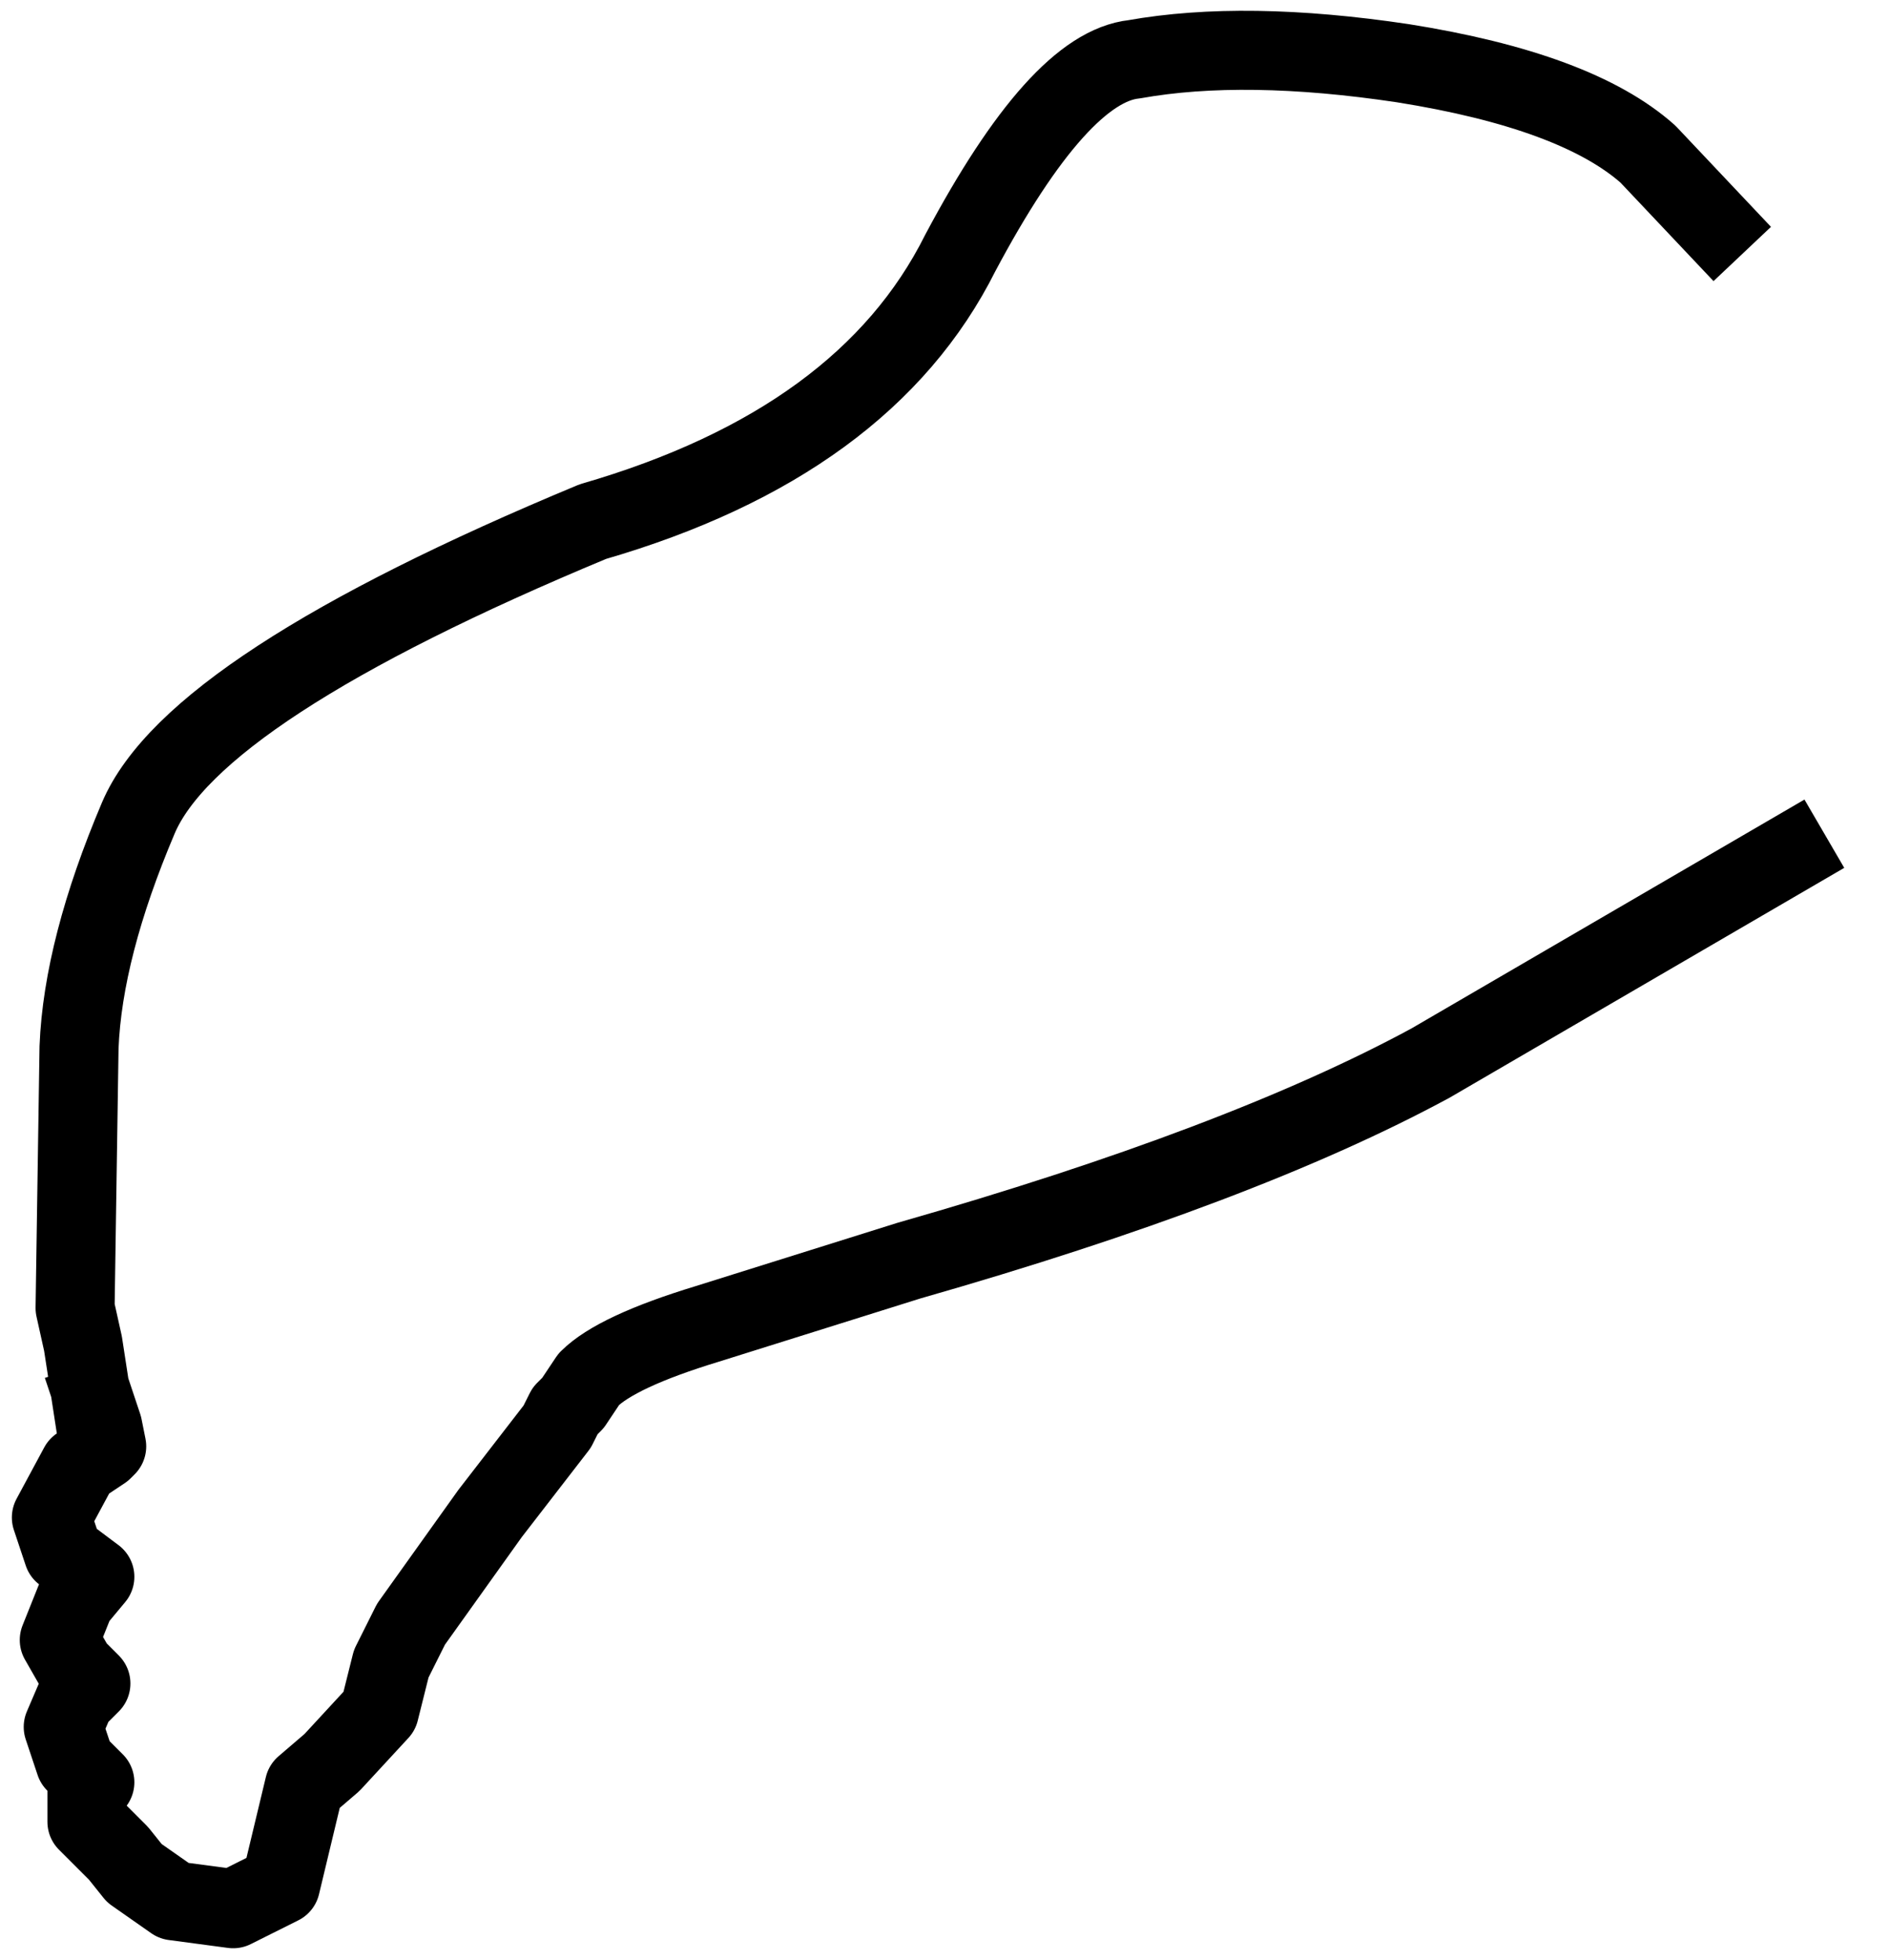 <?xml version="1.0" encoding="UTF-8" standalone="no"?>
<svg xmlns:xlink="http://www.w3.org/1999/xlink" height="24.8px" width="23.9px" xmlns="http://www.w3.org/2000/svg">
  <g transform="matrix(1.0, 0.0, 0.0, 1.0, 13.4, 11.0)">
    <path d="M-12.45 5.55 L-12.4 2.25 Q-12.35 1.0 -11.65 -0.65 -10.95 -2.3 -5.9 -4.4 -2.45 -5.4 -1.25 -7.8 0.0 -10.15 0.95 -10.25 2.35 -10.5 4.35 -10.2 6.55 -9.85 7.45 -9.05 L8.3 -8.15 Q12.2 -4.8 9.25 -0.2 L4.7 2.45 Q2.3 3.75 -1.9 4.95 L-4.45 5.75 Q-5.6 6.1 -5.95 6.45 L-6.15 6.75 -6.25 6.85 -6.35 7.05 -7.2 8.15 -8.2 9.55 -8.45 10.05 -8.6 10.65 -9.2 11.3 -9.55 11.6 -9.85 12.85 -10.45 13.15 -11.2 13.05 -11.7 12.7 -11.9 12.45 -12.3 12.05 -12.3 11.65 -12.2 11.55 -12.45 11.3 -12.6 10.85 -12.45 10.5 -12.25 10.3 -12.45 10.1 -12.65 9.75 -12.45 9.25 -12.2 8.95 -12.6 8.65 -12.75 8.2 -12.4 7.55 -12.1 7.35 -12.2 6.75 -12.25 6.65 -12.35 6.0 -12.45 5.55 M-12.1 7.35 L-12.05 7.3 -12.1 7.05 -12.2 6.75 -12.1 7.05 -12.05 7.3 -12.1 7.35" fill="#ffffff" fill-opacity="0.0" fill-rule="evenodd" stroke="none"/>
    <path d="M8.3 -8.15 L7.45 -9.05 Q6.55 -9.85 4.35 -10.2 2.35 -10.5 0.95 -10.25 0.0 -10.15 -1.25 -7.8 -2.45 -5.4 -5.9 -4.4 -10.95 -2.3 -11.65 -0.65 -12.35 1.0 -12.4 2.25 L-12.45 5.55 -12.35 6.0 -12.25 6.65 M-12.2 6.75 L-12.1 7.05 -12.05 7.3 -12.1 7.35 -12.4 7.55 -12.75 8.2 -12.6 8.65 -12.2 8.95 -12.45 9.25 -12.65 9.75 -12.45 10.1 -12.25 10.3 -12.45 10.5 -12.6 10.85 -12.45 11.3 -12.2 11.55 -12.3 11.65 -12.3 12.05 -11.9 12.45 -11.7 12.7 -11.2 13.05 -10.45 13.15 -9.85 12.85 -9.55 11.6 -9.2 11.3 -8.6 10.65 -8.45 10.05 -8.2 9.55 -7.2 8.15 -6.35 7.05 -6.25 6.85 -6.15 6.75 -5.95 6.45 Q-5.6 6.1 -4.45 5.75 L-1.9 4.95 Q2.3 3.75 4.7 2.45 L9.25 -0.2" fill="none" stroke="#000000" stroke-linecap="square" stroke-linejoin="round" stroke-width="1.0"/>
  </g>
</svg>
